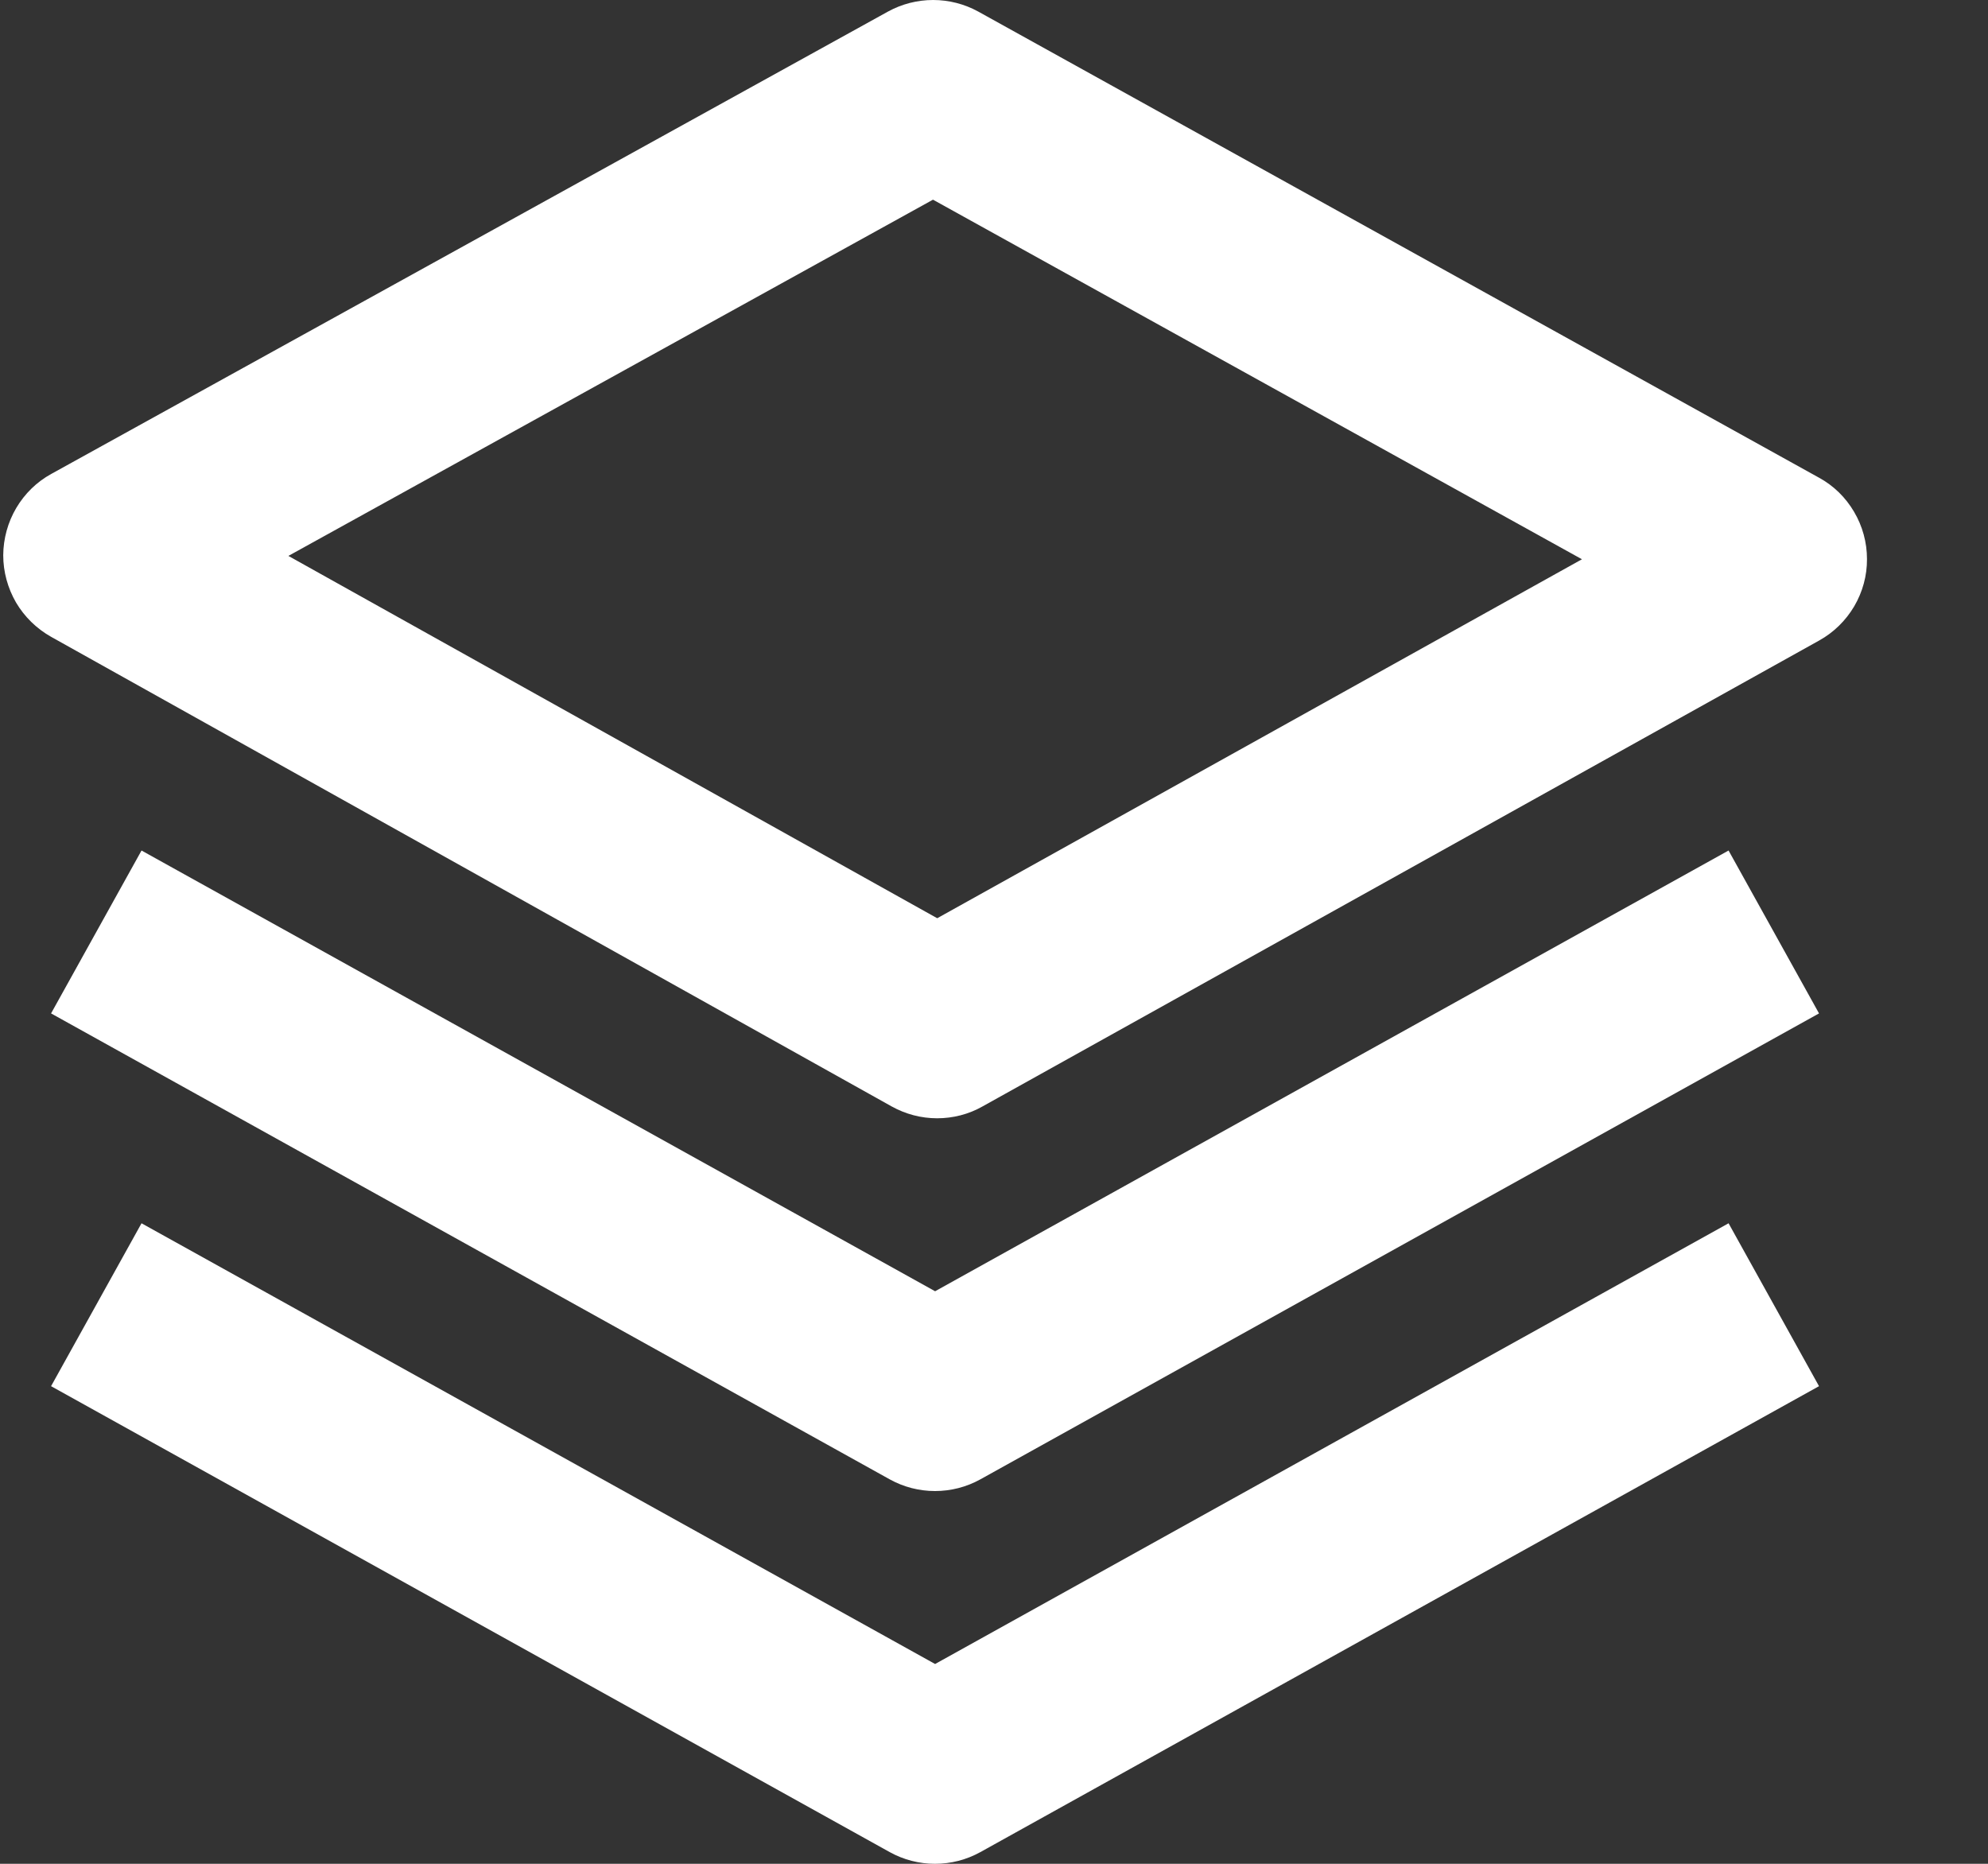 <svg width="16" height="15" viewBox="0 0 16 15" fill="none" xmlns="http://www.w3.org/2000/svg">
<rect x="0" y="0" width="16" height="15" fill="#333333" stroke="none"/>
<path d="M15.026 4.499C15.026 4.365 14.99 4.234 14.922 4.119C14.854 4.003 14.757 3.908 14.639 3.844L7.873 0.093C7.762 0.032 7.637 0 7.51 0C7.383 0 7.258 0.032 7.147 0.093L0.413 3.814C0.296 3.878 0.199 3.973 0.131 4.088C0.063 4.203 0.027 4.335 0.026 4.468C0.026 4.602 0.062 4.733 0.129 4.849C0.197 4.964 0.294 5.059 0.411 5.125L7.177 8.905C7.289 8.967 7.414 9 7.542 9C7.67 9 7.796 8.968 7.907 8.905L14.641 5.155C14.758 5.09 14.855 4.995 14.923 4.88C14.991 4.764 15.027 4.633 15.026 4.499ZM7.543 7.39L2.321 4.474L7.509 1.607L12.732 4.501L7.543 7.39Z" fill="white"/>
<path d="M13.912 9.845L7.526 13.392L1.139 9.845L0.411 11.156L7.161 14.906C7.273 14.968 7.398 15 7.525 15C7.653 15 7.778 14.968 7.89 14.906L14.64 11.156L13.912 9.845Z" fill="white"/>
<path d="M13.912 6.845L7.526 10.392L1.139 6.845L0.411 8.156L7.161 11.906C7.273 11.968 7.398 12 7.525 12C7.653 12 7.778 11.968 7.89 11.906L14.64 8.156L13.912 6.845Z" fill="white"/>
</svg>
